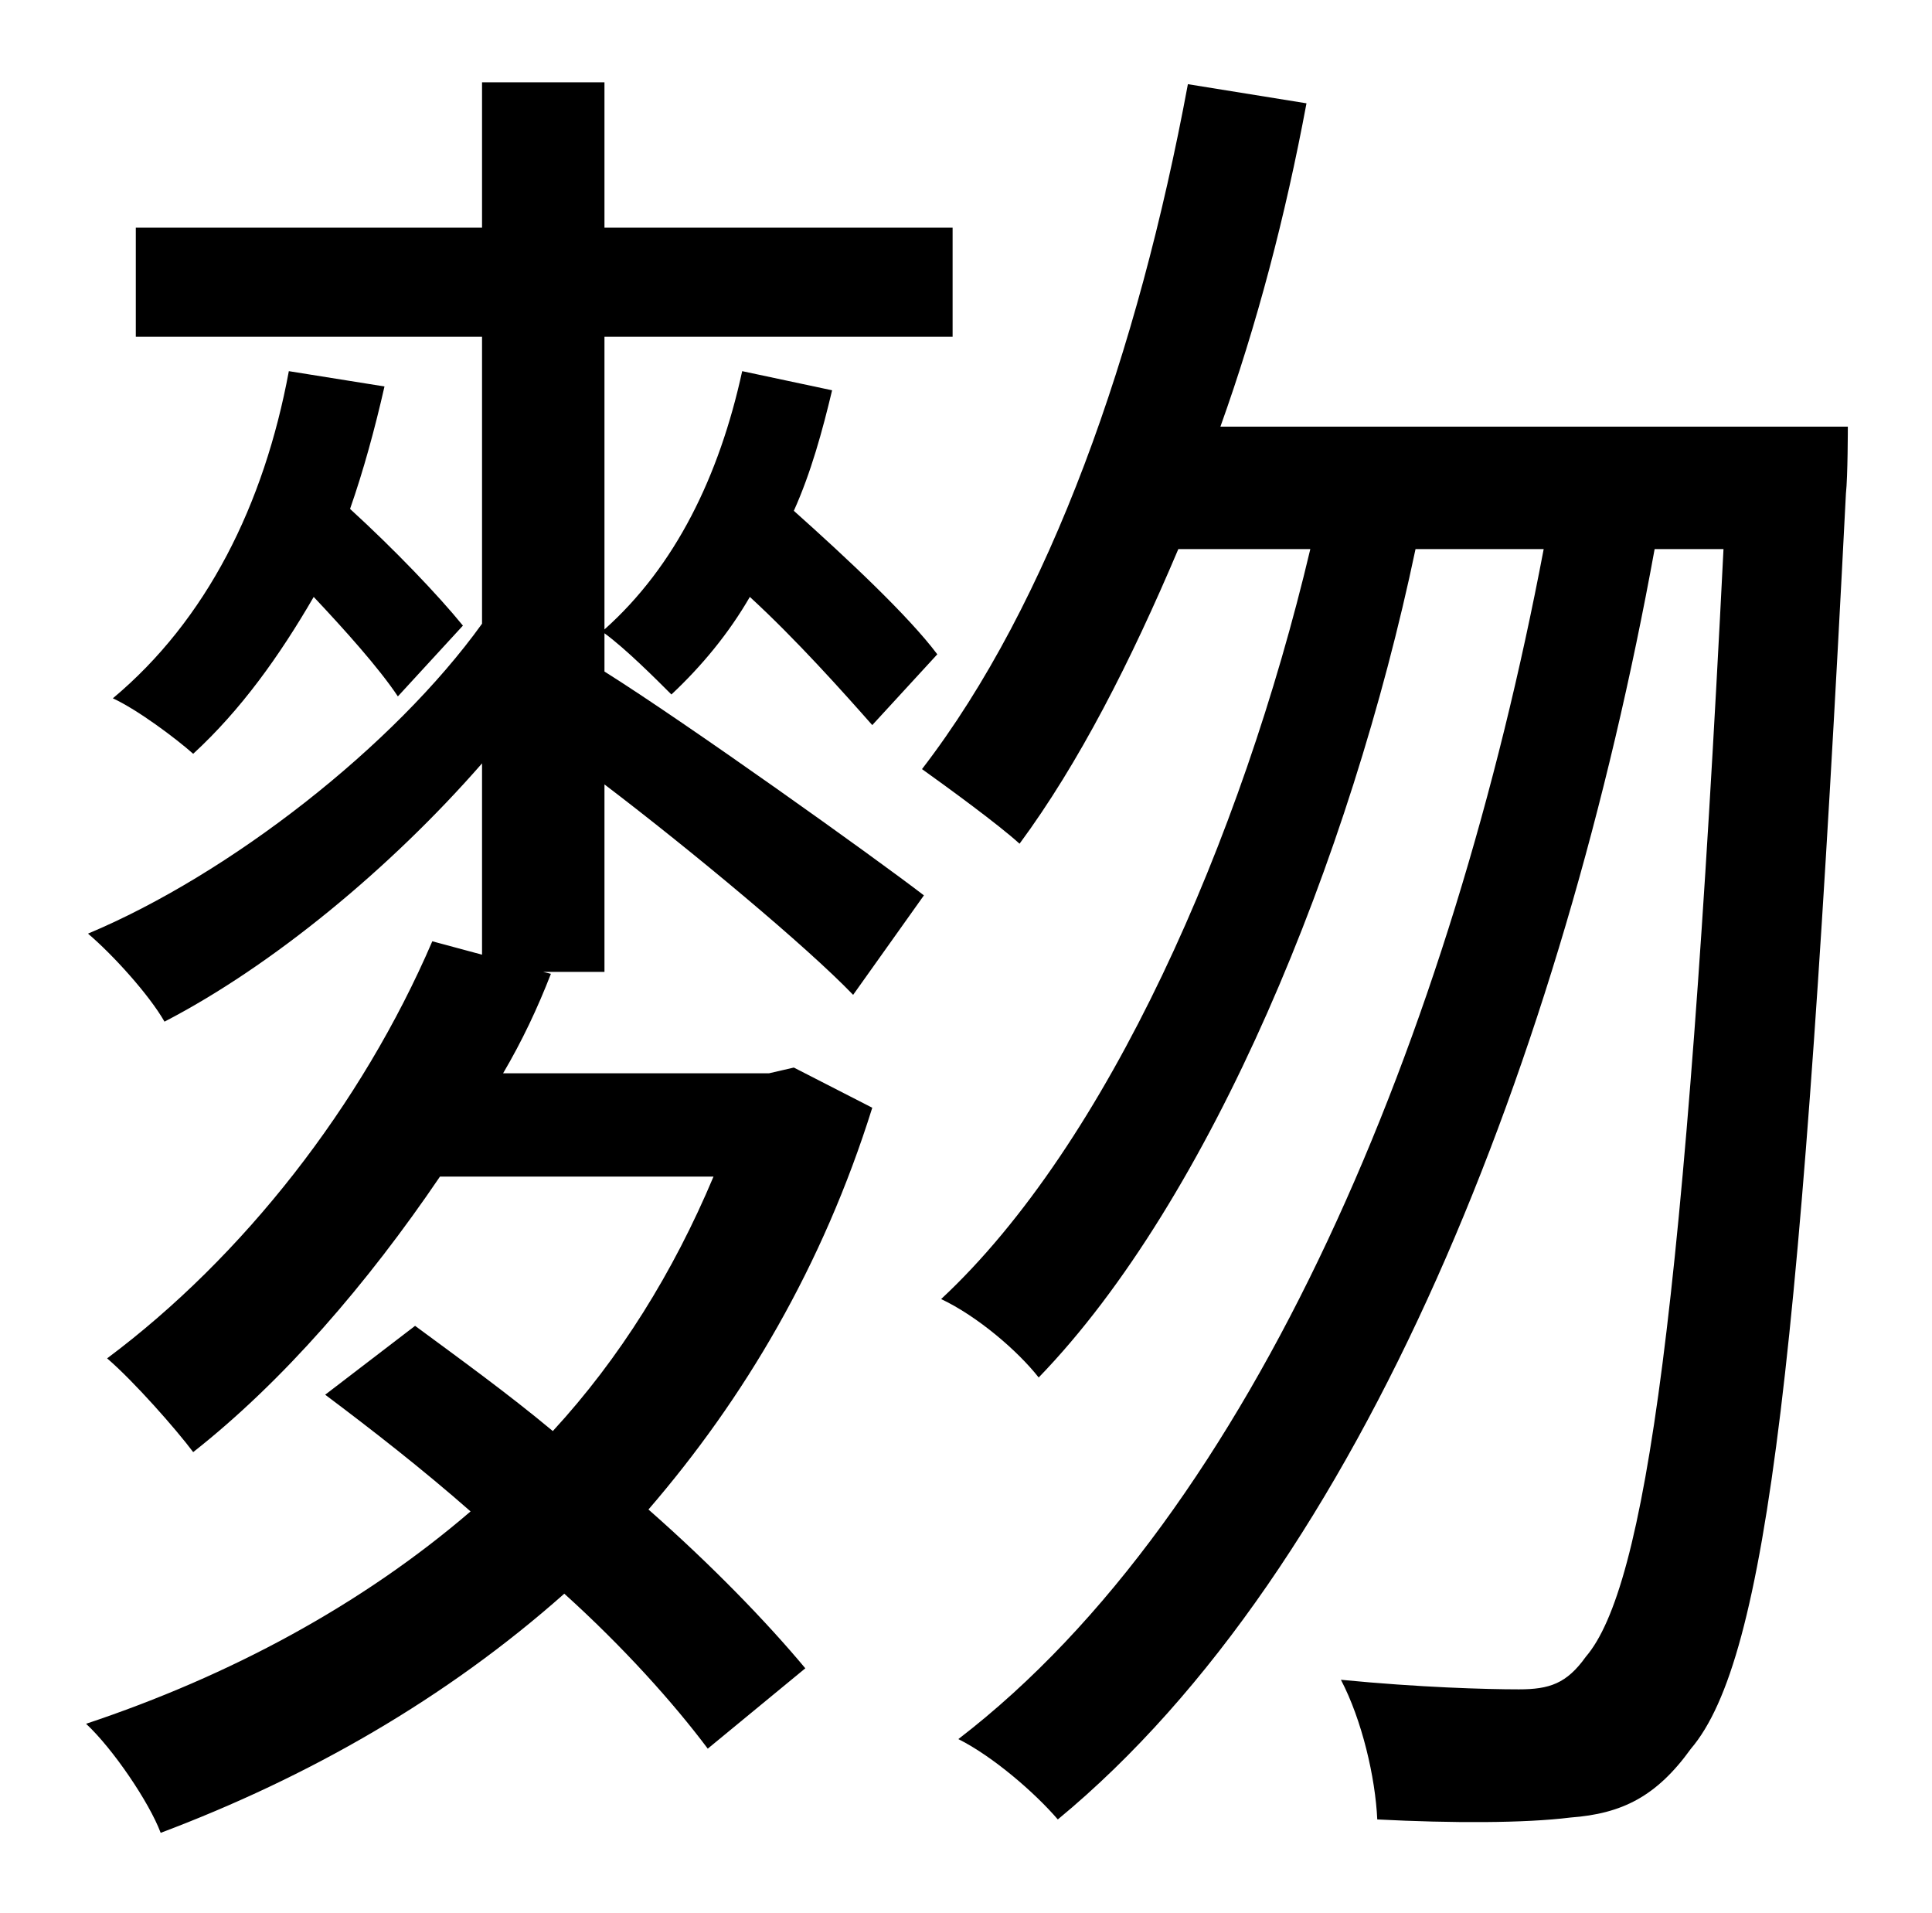<?xml version="1.0" standalone="no"?>
<!DOCTYPE svg PUBLIC "-//W3C//DTD SVG 1.1//EN" "http://www.w3.org/Graphics/SVG/1.1/DTD/svg11.dtd" >
<svg xmlns="http://www.w3.org/2000/svg" xmlns:xlink="http://www.w3.org/1999/xlink" version="1.1" viewBox="-10 0 1010 1000">
   <path fill="currentColor"
d="M141 194l50 8c-5 22 -11 44 -18 64c23 21 46 45 59 61l-34 37c-10 -15 -28 -35 -44 -52c-18 31 -38 59 -63 82c-9 -8 -29 -23 -42 -29c49 -41 79 -101 92 -171zM306 410v98h-32l4 1c-7 18 -15 35 -25 52h139l13 -3l41 21c-26 83 -67 152 -117 210c33 29 62 59 82 83
l-51 42c-18 -24 -44 -53 -75 -81c-62 55 -134 96 -211 125c-6 -16 -25 -44 -39 -57c75 -25 144 -62 201 -111c-25 -22 -52 -43 -76 -61l47 -36c23 17 48 35 72 55c35 -38 63 -83 84 -133h-143c-38 56 -82 107 -129 144c-9 -12 -31 -37 -45 -49c71 -53 133 -132 170 -218
l26 7v-100c-48 55 -110 106 -166 135c-8 -14 -27 -35 -40 -46c74 -31 160 -98 206 -162v-150h-181v-57h181v-76h64v76h182v57h-182v153c37 -33 60 -80 72 -135l47 10c-5 21 -11 43 -20 63c28 25 60 55 75 75l-34 37c-15 -17 -40 -45 -64 -67c-11 19 -25 36 -41 51
c-8 -8 -24 -24 -35 -32v20c43 27 141 97 167 117l-37 52c-24 -25 -84 -75 -130 -110zM628 223h328s0 26 -1 35c-23 451 -41 609 -81 656c-18 25 -36 34 -63 36c-24 3 -62 3 -101 1c-1 -22 -8 -52 -19 -73c41 4 76 5 93 5c16 0 25 -3 35 -17c31 -36 52 -180 72 -579h-36
c-48 264 -152 532 -312 664c-12 -14 -34 -33 -52 -42c155 -119 258 -369 306 -622h-67c-34 162 -107 340 -197 433c-11 -14 -32 -32 -51 -41c87 -81 157 -240 193 -392h-69c-25 59 -52 112 -83 154c-11 -10 -37 -29 -51 -39c67 -87 113 -218 139 -358l62 10
c-11 59 -26 116 -45 169z" />
</svg>
